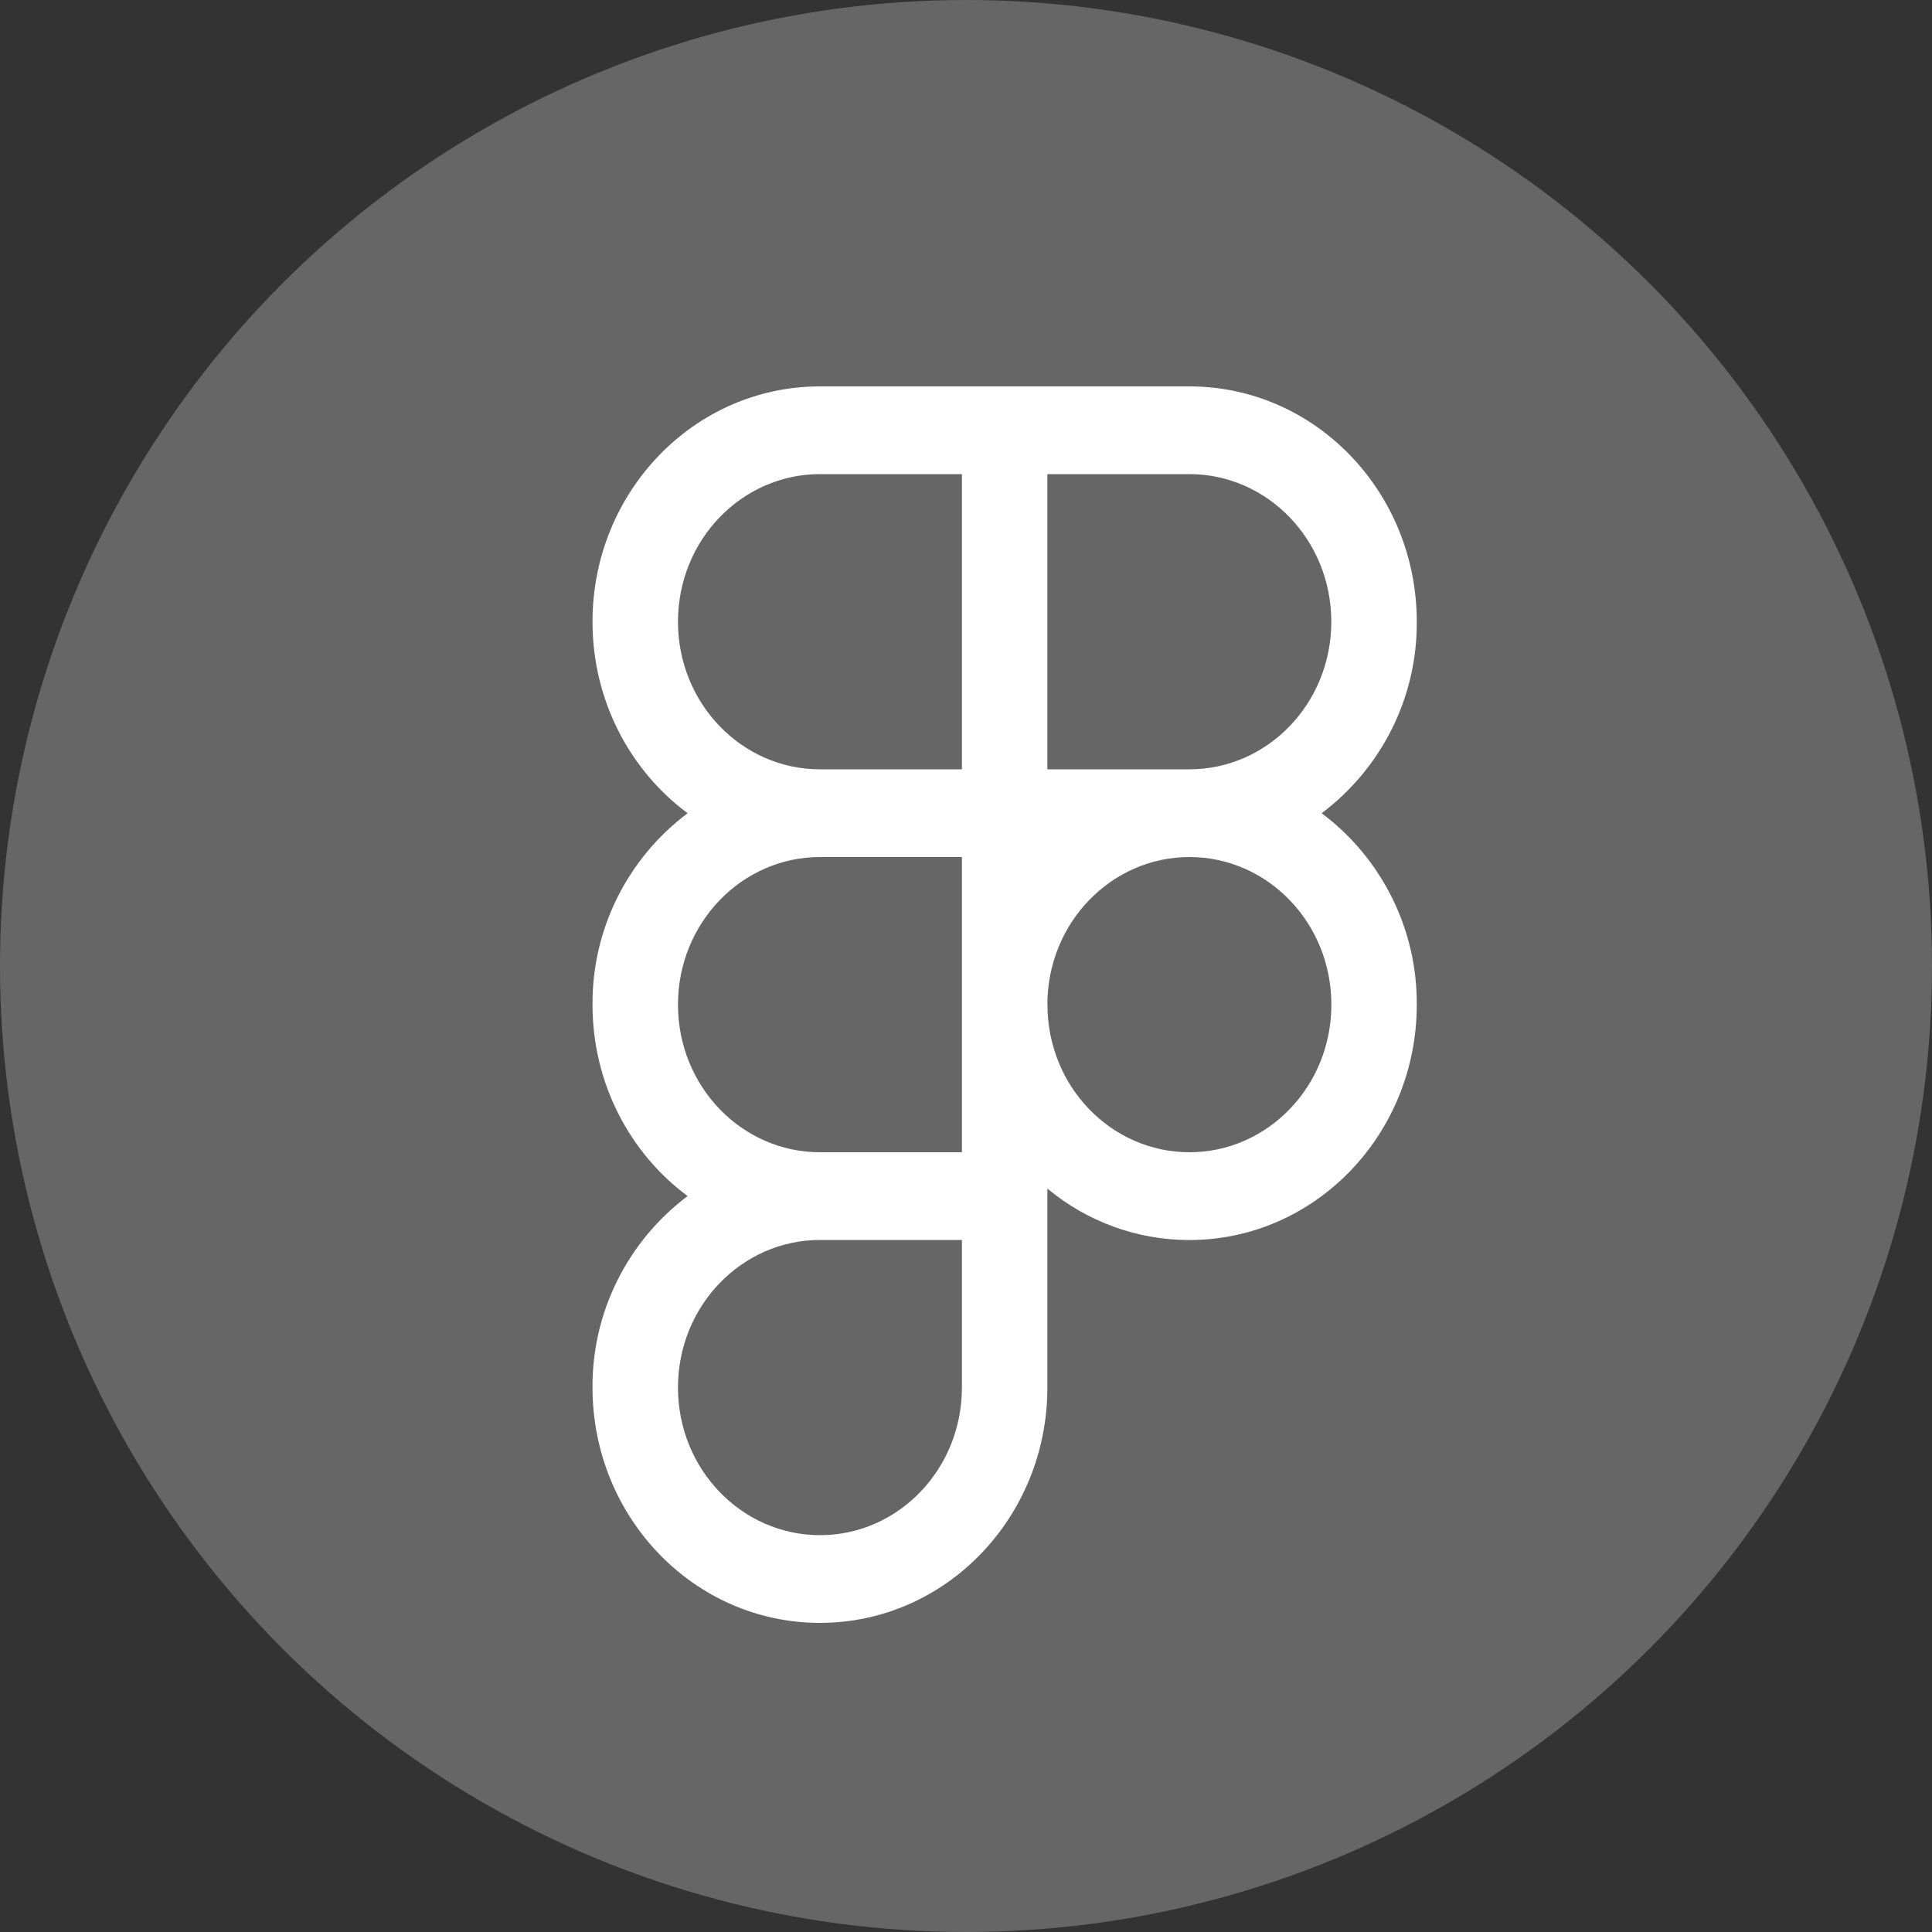 <svg width="25" height="25" viewBox="0 0 25 25" fill="none" xmlns="http://www.w3.org/2000/svg">
<rect x="0" y="0" width="25" height="25" fill="#333333" stroke="none"/>
<path fill-rule="evenodd" clip-rule="evenodd" d="M10.61 5C8.979 5 7.667 6.369 7.667 8.045C7.667 9.065 8.152 9.97 8.898 10.523C8.514 10.811 8.202 11.185 7.988 11.615C7.774 12.045 7.664 12.52 7.667 13C7.667 14.02 8.152 14.925 8.898 15.477C8.514 15.765 8.202 16.14 7.988 16.57C7.774 17 7.664 17.474 7.667 17.955C7.667 19.631 8.979 21 10.61 21C12.241 21 13.553 19.631 13.553 17.955V15.38C14.069 15.81 14.719 16.046 15.39 16.046C17.021 16.045 18.333 14.677 18.333 13C18.336 12.52 18.226 12.045 18.012 11.615C17.798 11.185 17.487 10.811 17.102 10.523C17.486 10.235 17.798 9.86 18.012 9.43C18.226 9 18.336 8.526 18.333 8.045C18.333 6.369 17.021 5 15.39 5H10.61ZM8.773 8.045C8.773 6.985 9.601 6.135 10.61 6.135H12.447V9.955H10.61C9.601 9.955 8.773 9.105 8.773 8.045ZM15.39 9.955H13.553V6.135H15.39C16.4 6.135 17.227 6.985 17.227 8.045C17.227 9.105 16.4 9.955 15.39 9.955ZM8.773 13C8.773 11.94 9.601 11.09 10.611 11.09H12.447V14.91H10.61C9.6 14.91 8.773 14.06 8.773 13H8.773ZM13.553 13C13.553 11.94 14.381 11.09 15.391 11.09C16.401 11.09 17.228 11.939 17.228 13C17.228 14.06 16.401 14.91 15.391 14.91C14.381 14.91 13.554 14.061 13.554 13H13.553ZM8.773 17.955C8.773 16.895 9.601 16.045 10.611 16.045H12.447V17.955C12.447 19.015 11.621 19.865 10.611 19.865C9.601 19.865 8.773 19.015 8.773 17.955Z" fill="white"/>
<circle cx="12.5" cy="12.5" r="12.5" fill="white" fill-opacity="0.25"/>
</svg>
